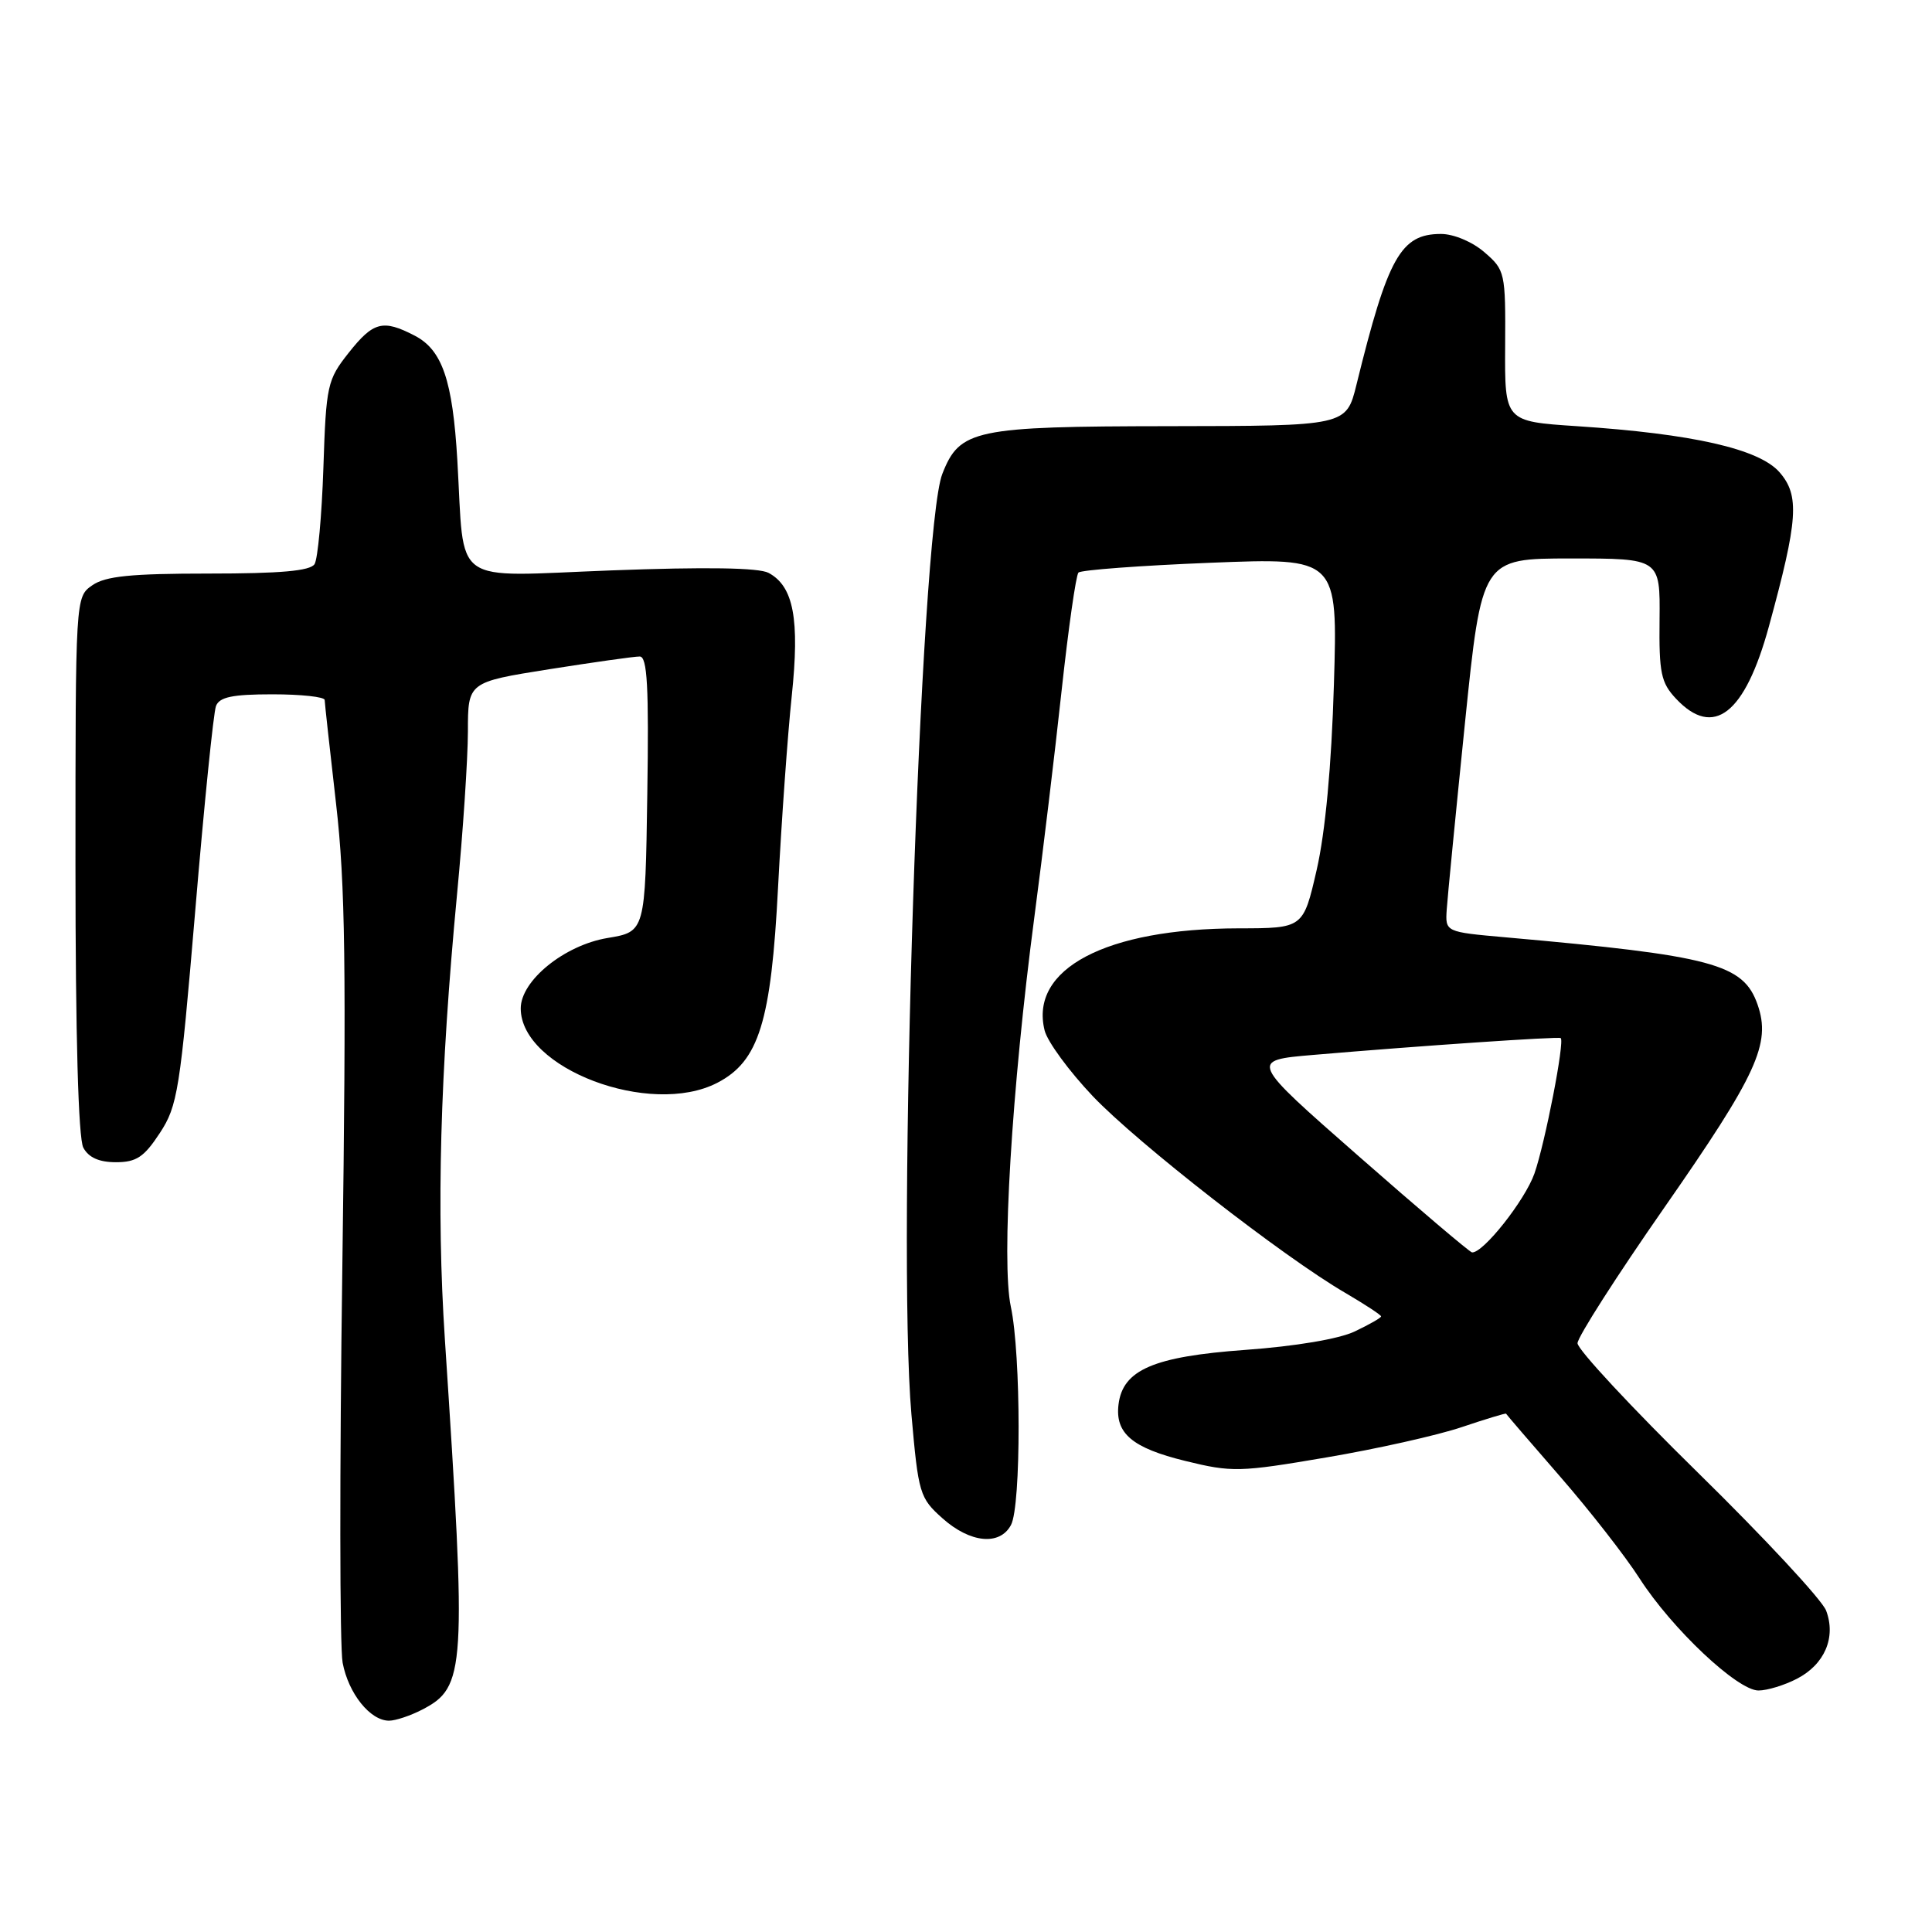 <?xml version="1.0" encoding="UTF-8" standalone="no"?>
<!DOCTYPE svg PUBLIC "-//W3C//DTD SVG 1.1//EN" "http://www.w3.org/Graphics/SVG/1.1/DTD/svg11.dtd" >
<svg xmlns="http://www.w3.org/2000/svg" xmlns:xlink="http://www.w3.org/1999/xlink" version="1.1" viewBox="0 0 256 256">
 <g >
 <path fill="currentColor"
d=" M 55.91 226.55 C 61.71 223.55 61.84 221.44 58.95 177.50 C 57.81 160.22 58.31 142.19 60.56 118.50 C 61.35 110.25 61.99 100.55 62.00 96.94 C 62.00 90.39 62.00 90.39 72.75 88.68 C 78.66 87.75 84.07 86.98 84.77 86.99 C 85.77 87.00 85.99 91.00 85.77 105.23 C 85.50 123.46 85.50 123.46 80.50 124.29 C 74.79 125.24 69.00 129.93 69.00 133.62 C 69.00 141.57 86.16 148.07 95.04 143.48 C 100.57 140.62 102.18 135.41 103.10 117.51 C 103.56 108.71 104.37 97.33 104.91 92.23 C 105.98 82.04 105.16 77.69 101.84 75.91 C 100.54 75.22 93.56 75.11 81.02 75.58 C 59.45 76.39 61.60 77.93 60.60 61.00 C 59.98 50.40 58.60 46.36 54.94 44.47 C 50.73 42.29 49.47 42.62 46.20 46.75 C 43.37 50.33 43.21 51.02 42.85 62.00 C 42.64 68.33 42.11 74.06 41.68 74.75 C 41.11 75.65 37.15 76.00 27.66 76.00 C 17.32 76.00 13.96 76.34 12.22 77.56 C 10.00 79.11 10.00 79.11 10.00 114.62 C 10.00 137.19 10.38 150.84 11.04 152.07 C 11.74 153.38 13.13 154.00 15.36 154.00 C 18.07 154.00 19.09 153.32 21.18 150.13 C 23.54 146.53 23.86 144.48 25.87 120.68 C 27.05 106.61 28.29 94.40 28.62 93.55 C 29.08 92.36 30.80 92.00 36.11 92.00 C 39.90 92.00 43.01 92.34 43.02 92.75 C 43.03 93.16 43.71 99.35 44.53 106.50 C 45.76 117.17 45.90 128.20 45.36 168.02 C 44.99 194.70 45.01 218.24 45.40 220.32 C 46.17 224.40 49.05 228.00 51.55 228.00 C 52.40 228.00 54.36 227.35 55.91 226.55 Z  M 238.09 222.45 C 241.78 220.55 243.31 216.96 241.97 213.41 C 241.43 211.99 233.79 203.77 224.99 195.14 C 216.20 186.52 209.01 178.79 209.03 177.98 C 209.04 177.17 214.22 169.07 220.54 160.00 C 232.83 142.35 234.69 138.29 232.89 133.12 C 231.01 127.72 226.96 126.64 199.50 124.20 C 191.50 123.49 191.50 123.49 191.70 120.50 C 191.81 118.85 192.90 107.71 194.12 95.75 C 196.35 74.00 196.35 74.00 208.16 74.00 C 219.98 74.00 219.98 74.00 219.90 82.08 C 219.82 89.18 220.09 90.46 222.08 92.58 C 227.05 97.87 231.21 94.63 234.39 83.00 C 238.26 68.86 238.48 65.66 235.80 62.58 C 233.10 59.48 224.28 57.48 208.94 56.47 C 199.38 55.84 199.38 55.84 199.44 45.84 C 199.50 36.09 199.43 35.78 196.69 33.42 C 195.10 32.04 192.62 31.00 190.94 31.00 C 185.61 31.00 183.90 34.05 179.74 50.97 C 178.39 56.44 178.39 56.44 154.90 56.47 C 129.09 56.50 127.16 56.91 124.86 62.80 C 121.93 70.28 118.82 165.26 120.77 187.43 C 121.69 197.91 121.86 198.49 124.88 201.18 C 128.55 204.46 132.48 204.85 133.96 202.07 C 135.32 199.54 135.30 179.49 133.94 173.14 C 132.67 167.21 134.05 144.34 137.06 121.50 C 138.15 113.25 139.78 99.75 140.67 91.50 C 141.57 83.25 142.57 76.22 142.90 75.87 C 143.23 75.53 151.10 74.94 160.38 74.57 C 177.26 73.90 177.26 73.90 176.75 90.70 C 176.43 101.50 175.61 110.27 174.47 115.25 C 172.69 123.00 172.69 123.00 164.10 123.01 C 146.53 123.04 136.38 128.39 138.42 136.55 C 138.80 138.04 141.67 141.95 144.80 145.25 C 150.73 151.48 170.02 166.52 178.25 171.31 C 180.86 172.84 183.00 174.24 183.00 174.43 C 183.00 174.62 181.43 175.51 179.52 176.42 C 177.43 177.42 171.64 178.39 164.98 178.87 C 152.86 179.75 148.77 181.51 148.21 186.10 C 147.74 189.93 150.03 191.86 157.05 193.58 C 163.24 195.10 164.25 195.08 175.74 193.12 C 182.42 191.99 190.50 190.18 193.69 189.10 C 196.87 188.03 199.51 187.23 199.56 187.32 C 199.60 187.42 202.82 191.17 206.72 195.65 C 210.62 200.13 215.36 206.20 217.25 209.15 C 221.54 215.82 230.22 224.00 233.01 224.00 C 234.16 224.00 236.45 223.30 238.09 222.45 Z  M 180.03 153.20 C 165.55 140.50 165.55 140.50 174.03 139.78 C 188.19 138.57 206.48 137.33 206.80 137.55 C 207.36 137.95 204.73 151.47 203.32 155.50 C 202.07 159.05 196.51 166.08 195.05 165.95 C 194.75 165.92 187.99 160.19 180.03 153.20 Z "/>
</g>
</svg>